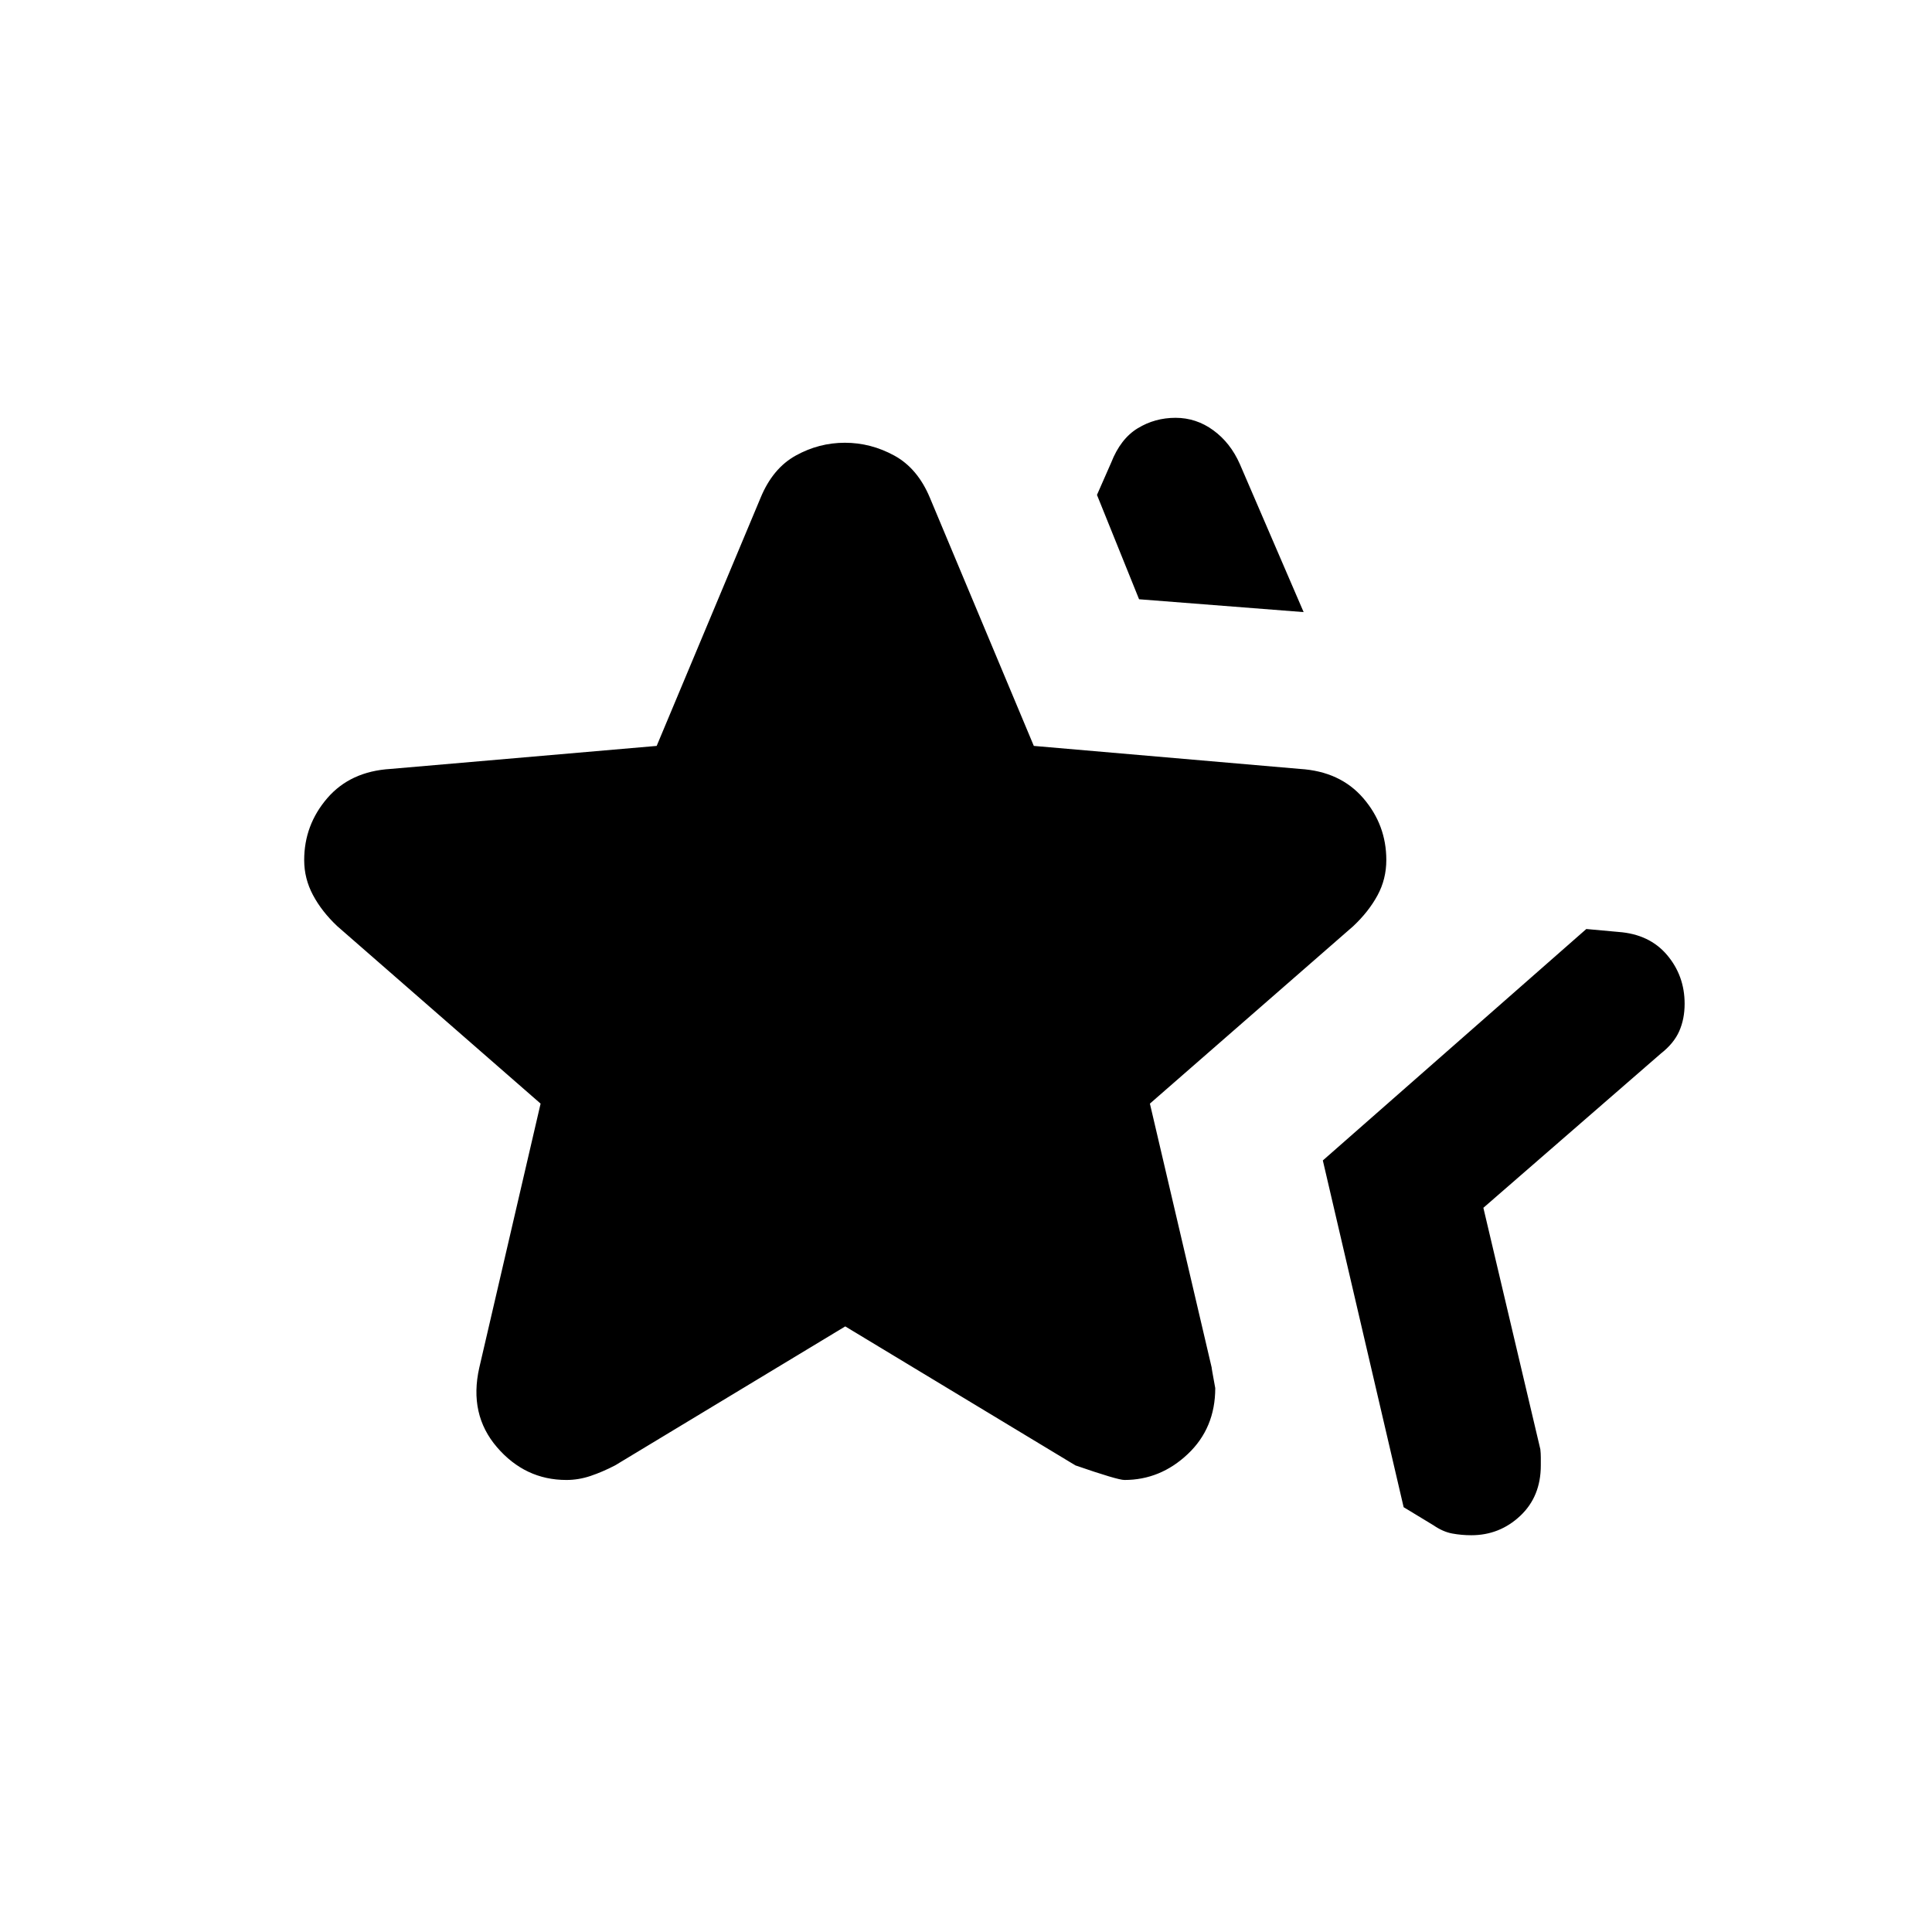 <svg xmlns="http://www.w3.org/2000/svg" height="24" viewBox="0 -960 960 960" width="24"><path d="m657.31-383.38 130.92-115 16 1.46q15.37 1.13 24.11 11.44 8.74 10.31 8.74 24.25 0 7.54-2.68 13.62-2.69 6.09-9.17 11.15l-88.15 76.61 28.31 120q.23 2.12.23 4.01v4q0 15.46-10.23 25.07-10.24 9.62-24.31 9.62-4.84 0-9.46-.85-4.62-.85-9.31-4.08l-14.85-9-40.15-172.3ZM566-662.23l-20.92-51.85 7.07-16.07q4.64-11.84 13.17-17.04 8.53-5.2 18.8-5.2 10.28 0 18.77 6.2 8.5 6.19 13.19 16.8l31.69 73.54-81.77-6.38ZM238.15-280.38l30.47-131.24-101.01-88.15q-7.69-7.23-12.07-15.44-4.39-8.2-4.39-17.41 0-17.44 11.46-30.76 11.47-13.31 31.39-14.54l132.3-11.44 51.62-123.26q6.04-14.69 17.52-21.03 11.48-6.35 24.37-6.35 12.88 0 24.52 6.35 11.63 6.34 17.75 21.03l51.62 123.26L646-577.92q19.92 1.23 31.39 14.52 11.46 13.29 11.46 30.72 0 9.53-4.39 17.6-4.38 8.08-12.07 15.31l-101.01 88.15 30.72 131.27q-.25-.8 1.75 10.09 0 19.88-13.64 32.76-13.64 12.89-31.49 12.89-3.41 0-24.34-7.24L420-300.92l-114.38 69.07q-6.24 3.24-12.18 5.24-5.94 2-11.98 2-20.54 0-34.54-16.31t-8.77-39.46Z"/></svg>